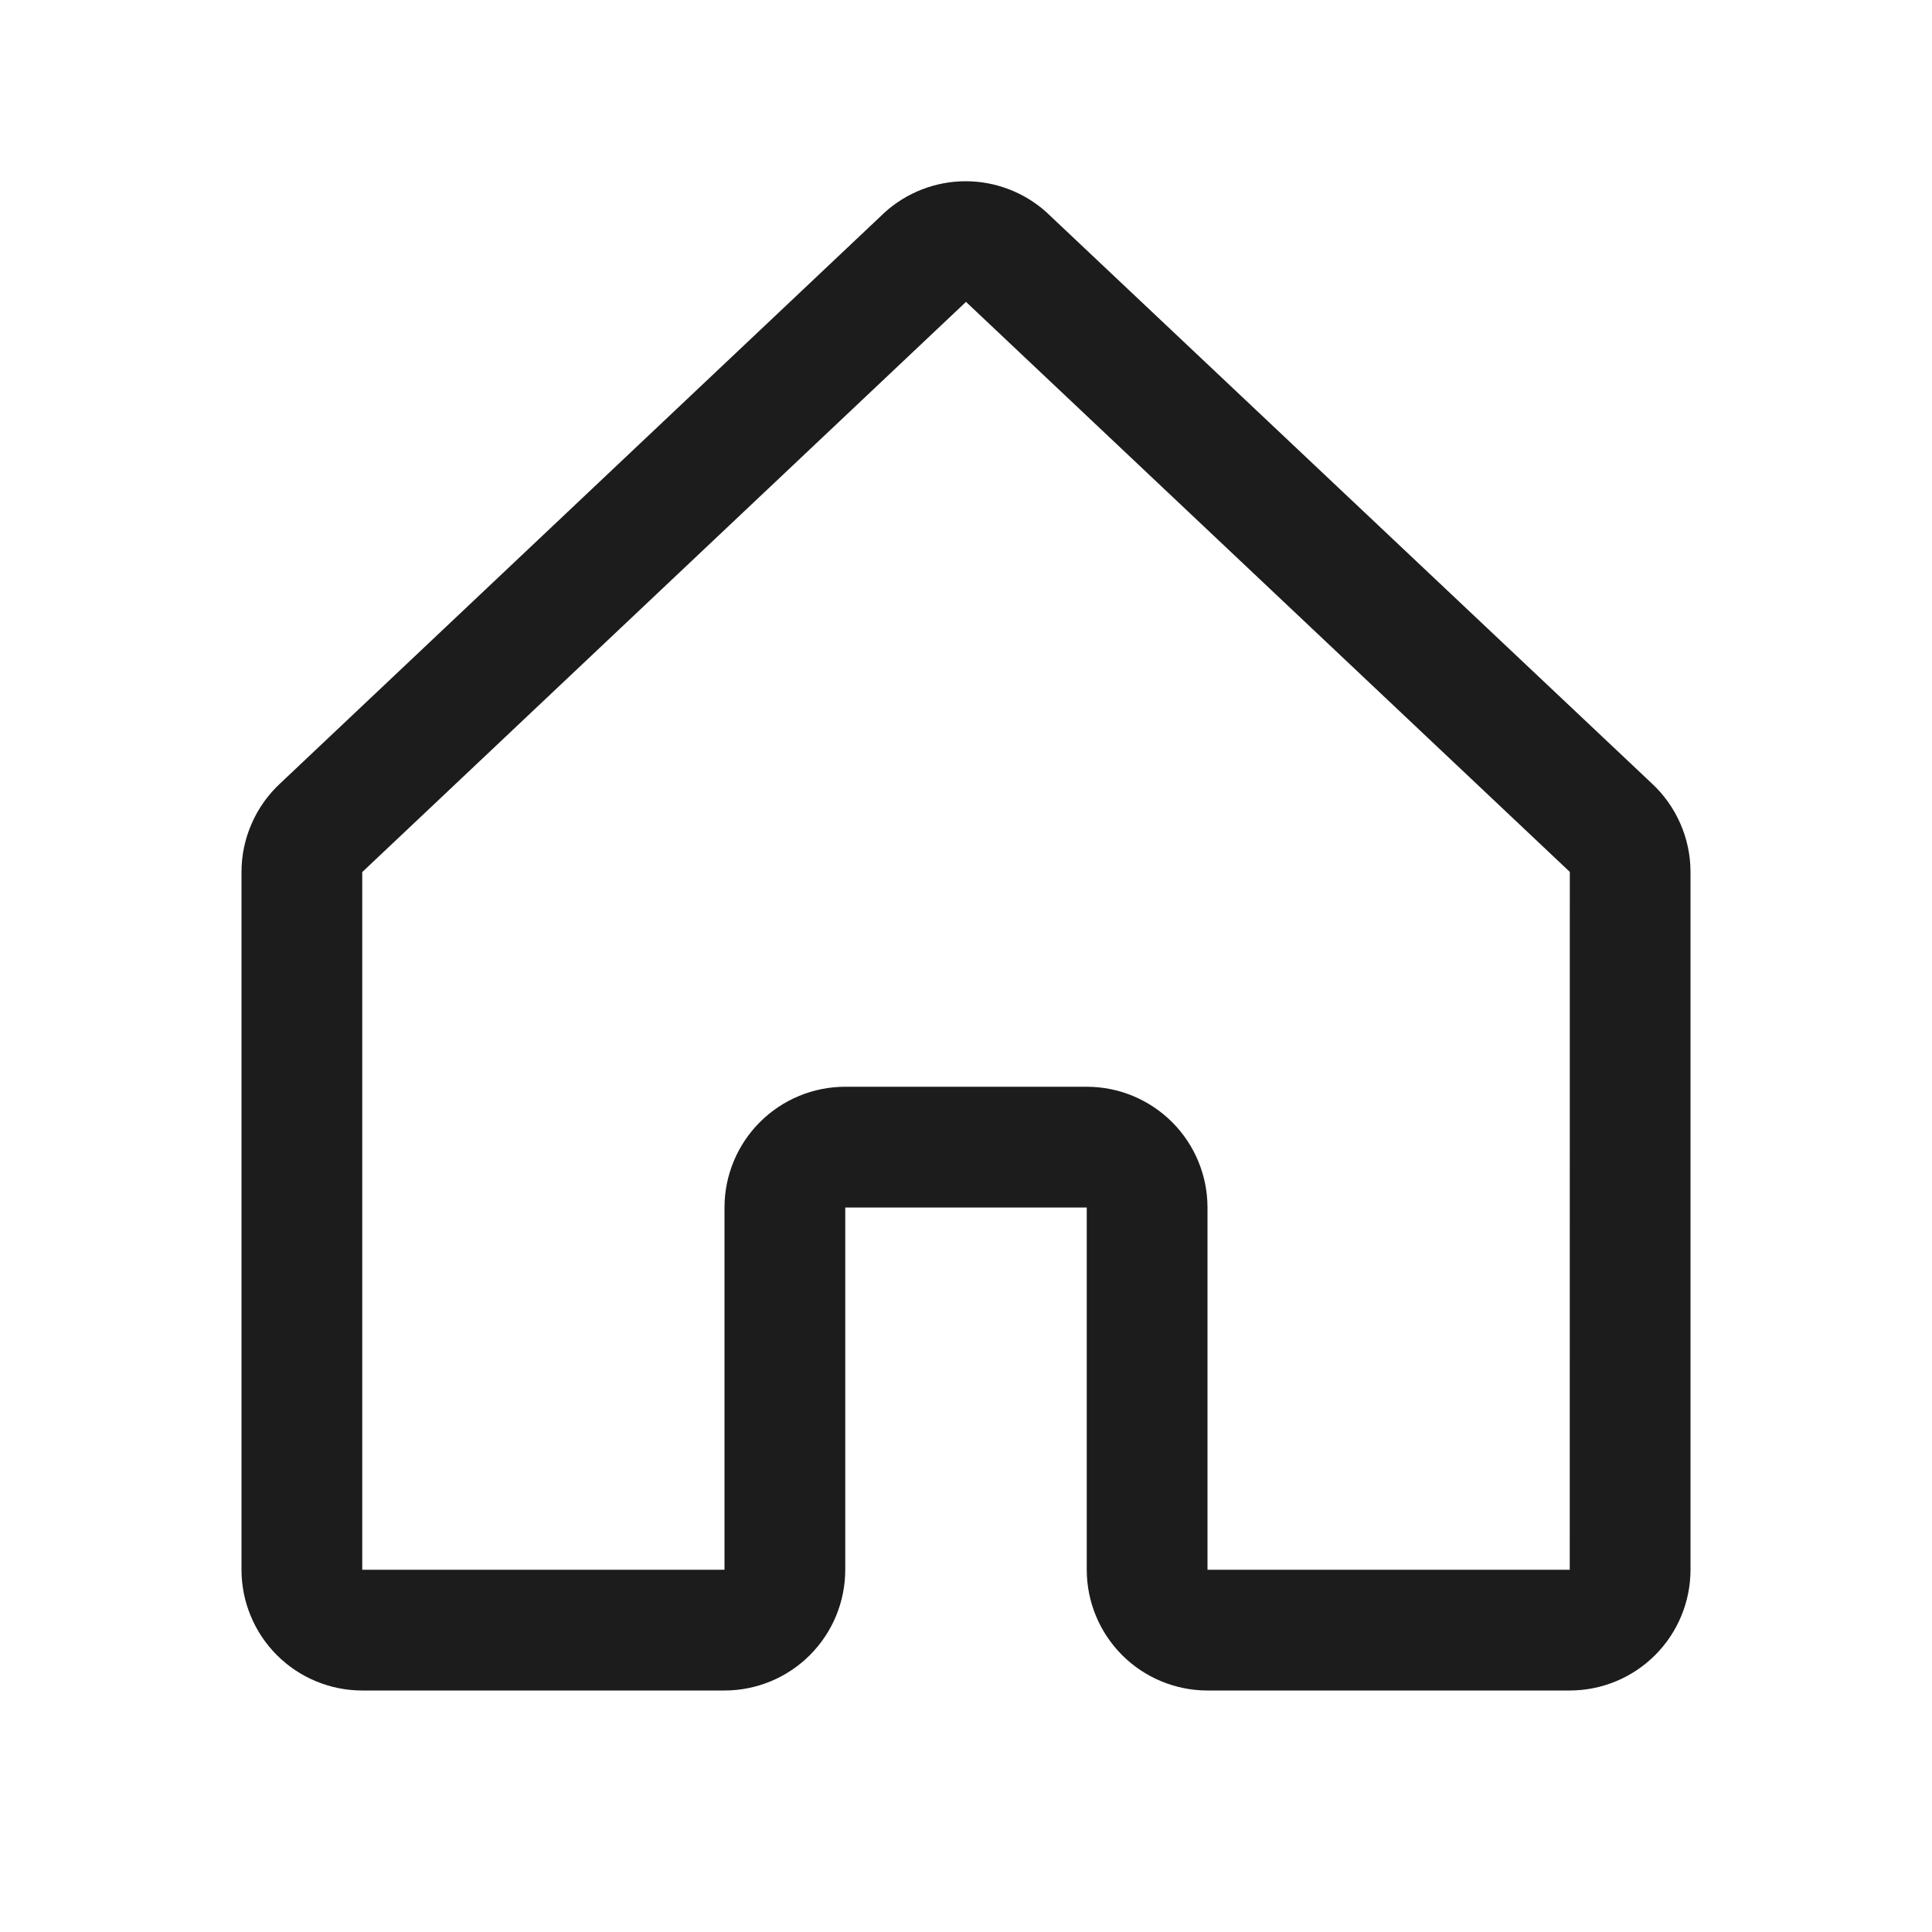 <svg width="32" height="32" viewBox="0 0 32 32" fill="none" xmlns="http://www.w3.org/2000/svg">
<path d="M27.354 12.971L17.354 3.536C17.349 3.532 17.344 3.527 17.34 3.522C16.972 3.188 16.492 3.002 15.994 3.002C15.497 3.002 15.017 3.188 14.649 3.522L14.635 3.536L4.646 12.971C4.442 13.159 4.28 13.386 4.169 13.64C4.057 13.893 4 14.167 4 14.444V26C4 26.53 4.211 27.039 4.586 27.414C4.961 27.789 5.47 28 6 28H12C12.53 28 13.039 27.789 13.414 27.414C13.789 27.039 14 26.53 14 26V20H18V26C18 26.53 18.211 27.039 18.586 27.414C18.961 27.789 19.47 28 20 28H26C26.53 28 27.039 27.789 27.414 27.414C27.789 27.039 28 26.53 28 26V14.444C28 14.167 27.943 13.893 27.831 13.64C27.72 13.386 27.558 13.159 27.354 12.971ZM26 26H20V20C20 19.47 19.789 18.961 19.414 18.586C19.039 18.211 18.53 18 18 18H14C13.47 18 12.961 18.211 12.586 18.586C12.211 18.961 12 19.47 12 20V26H6V14.444L6.014 14.431L16 5L25.988 14.429L26.001 14.441L26 26Z" fill="#1C1C1C"/>
</svg>
